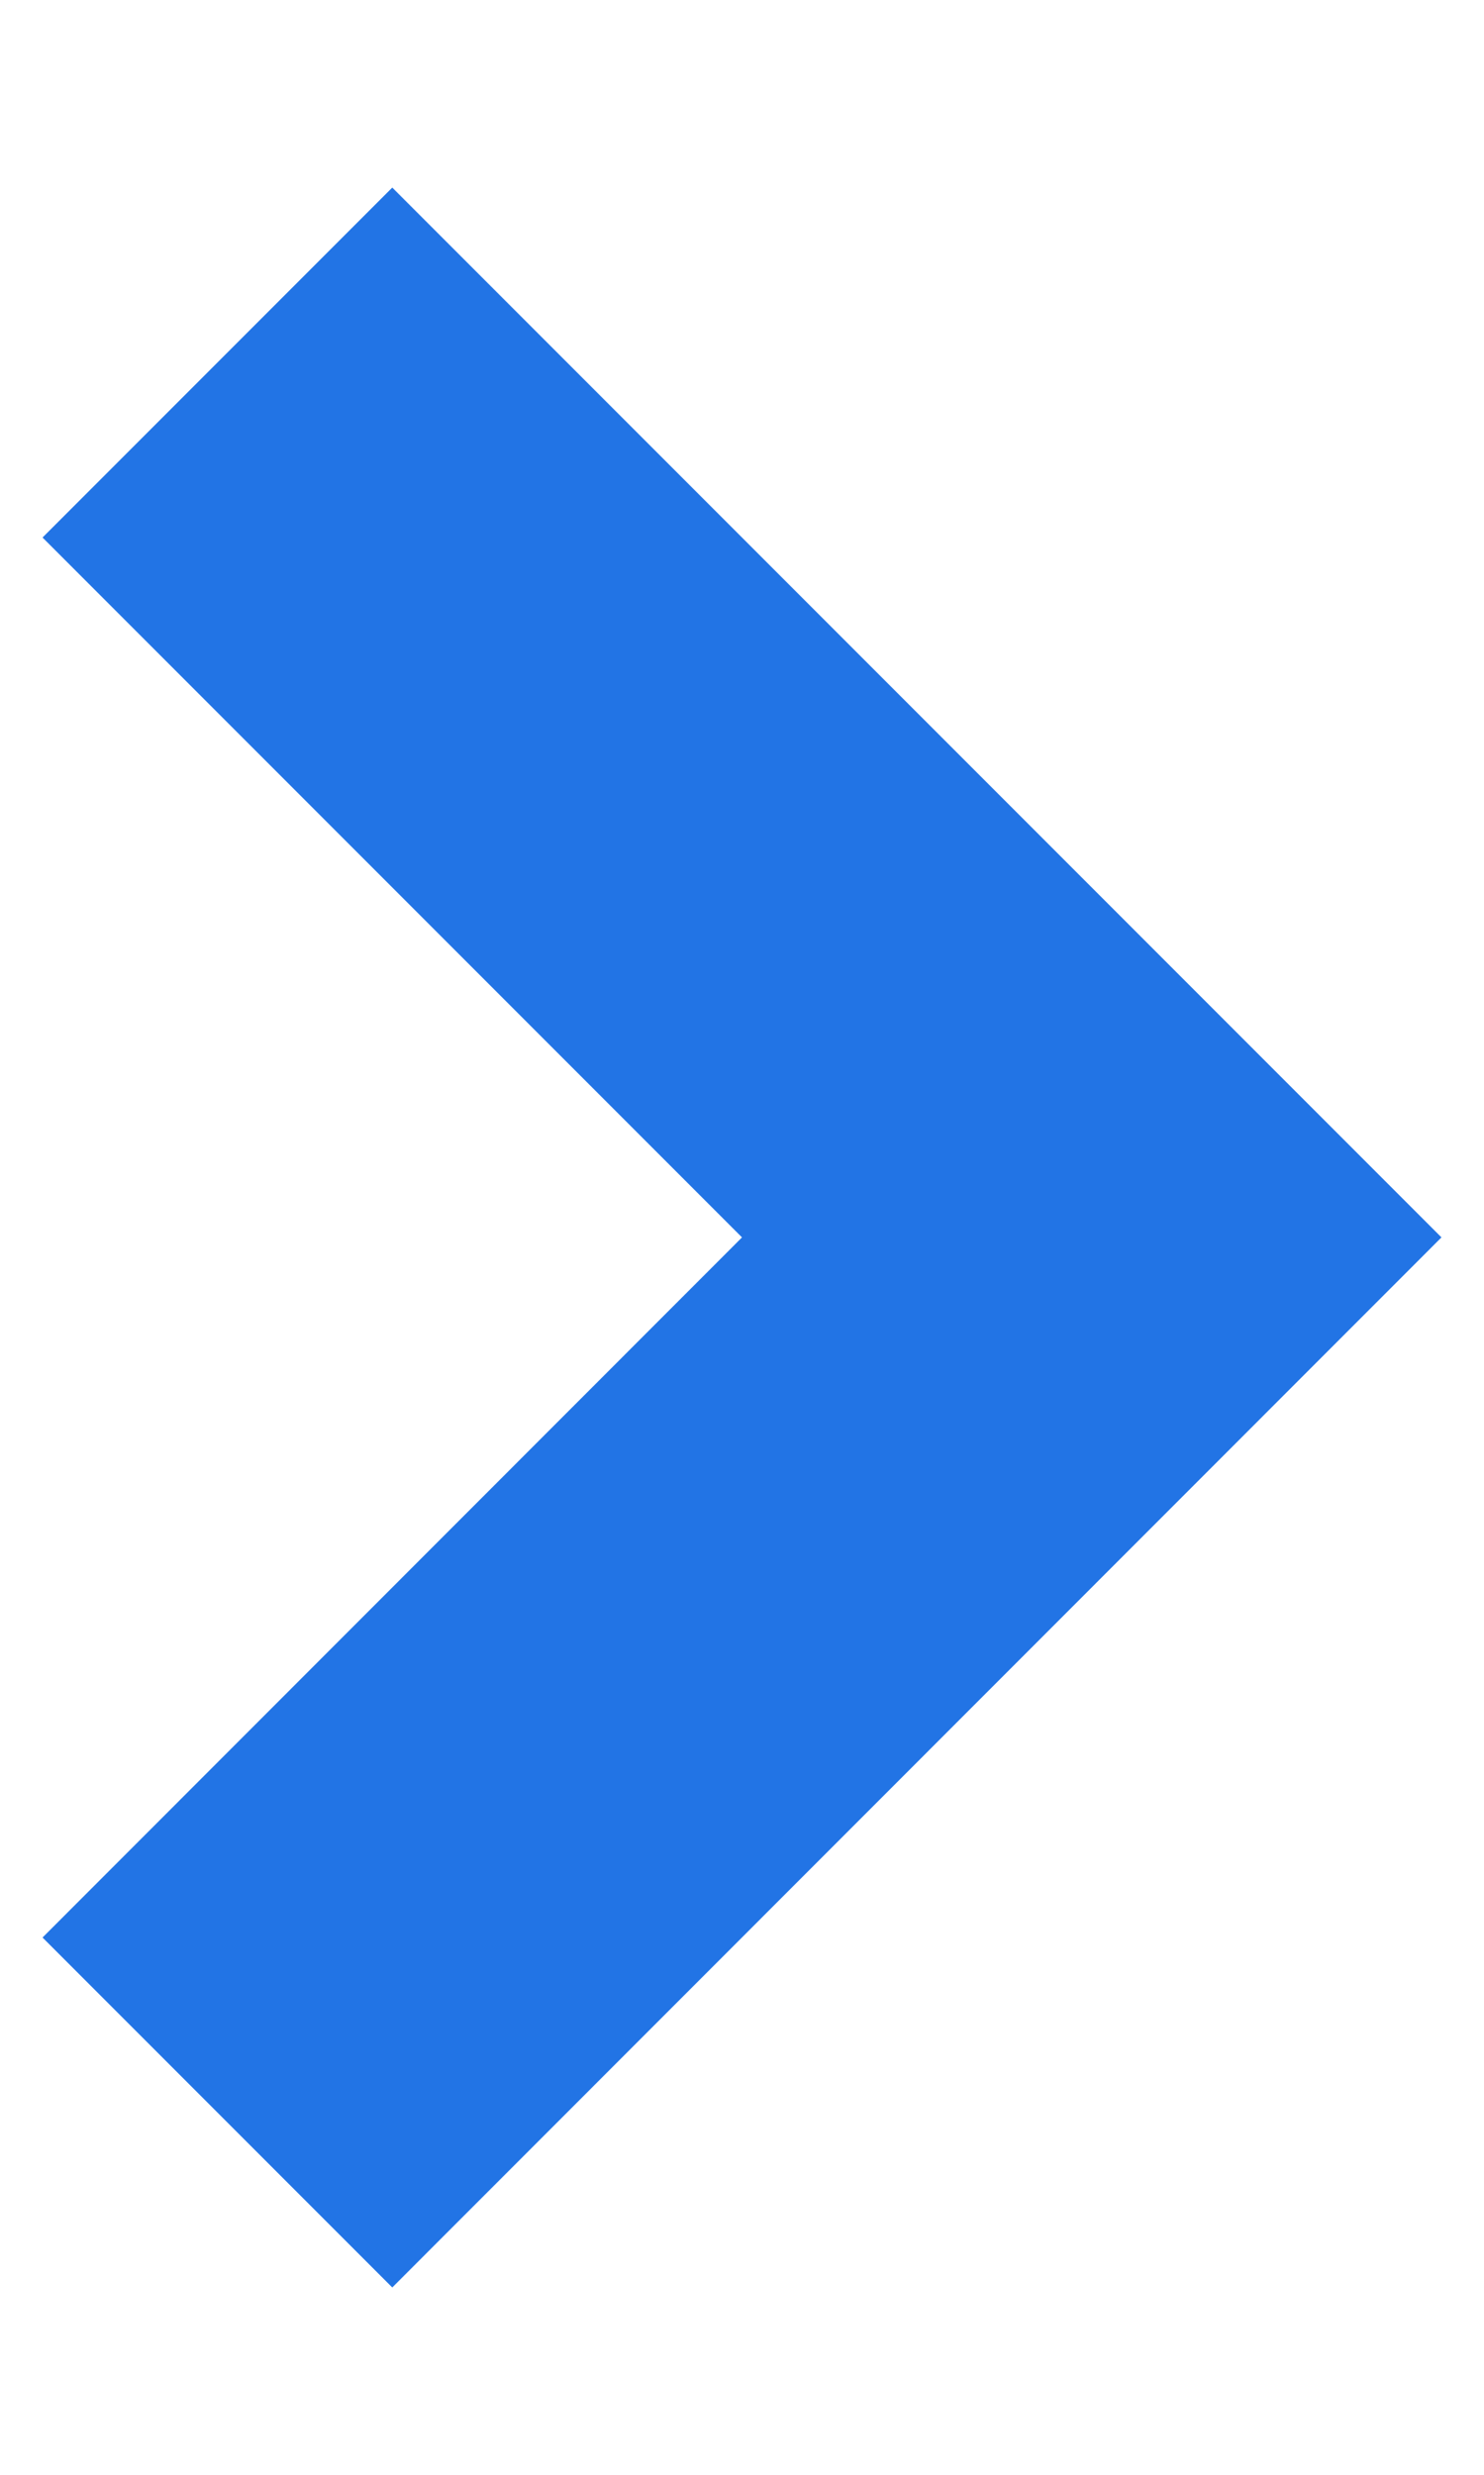 <svg width="6" height="10" viewBox="0 0 6 10" fill="none" xmlns="http://www.w3.org/2000/svg">
    <path fill-rule="evenodd" clip-rule="evenodd"
        d="M5.828 5L1.586 9.243L0.172 7.829L3 5L0.172 2.172L1.586 0.758L5.828 5Z"
        fill="#2274E5" />
</svg>
    